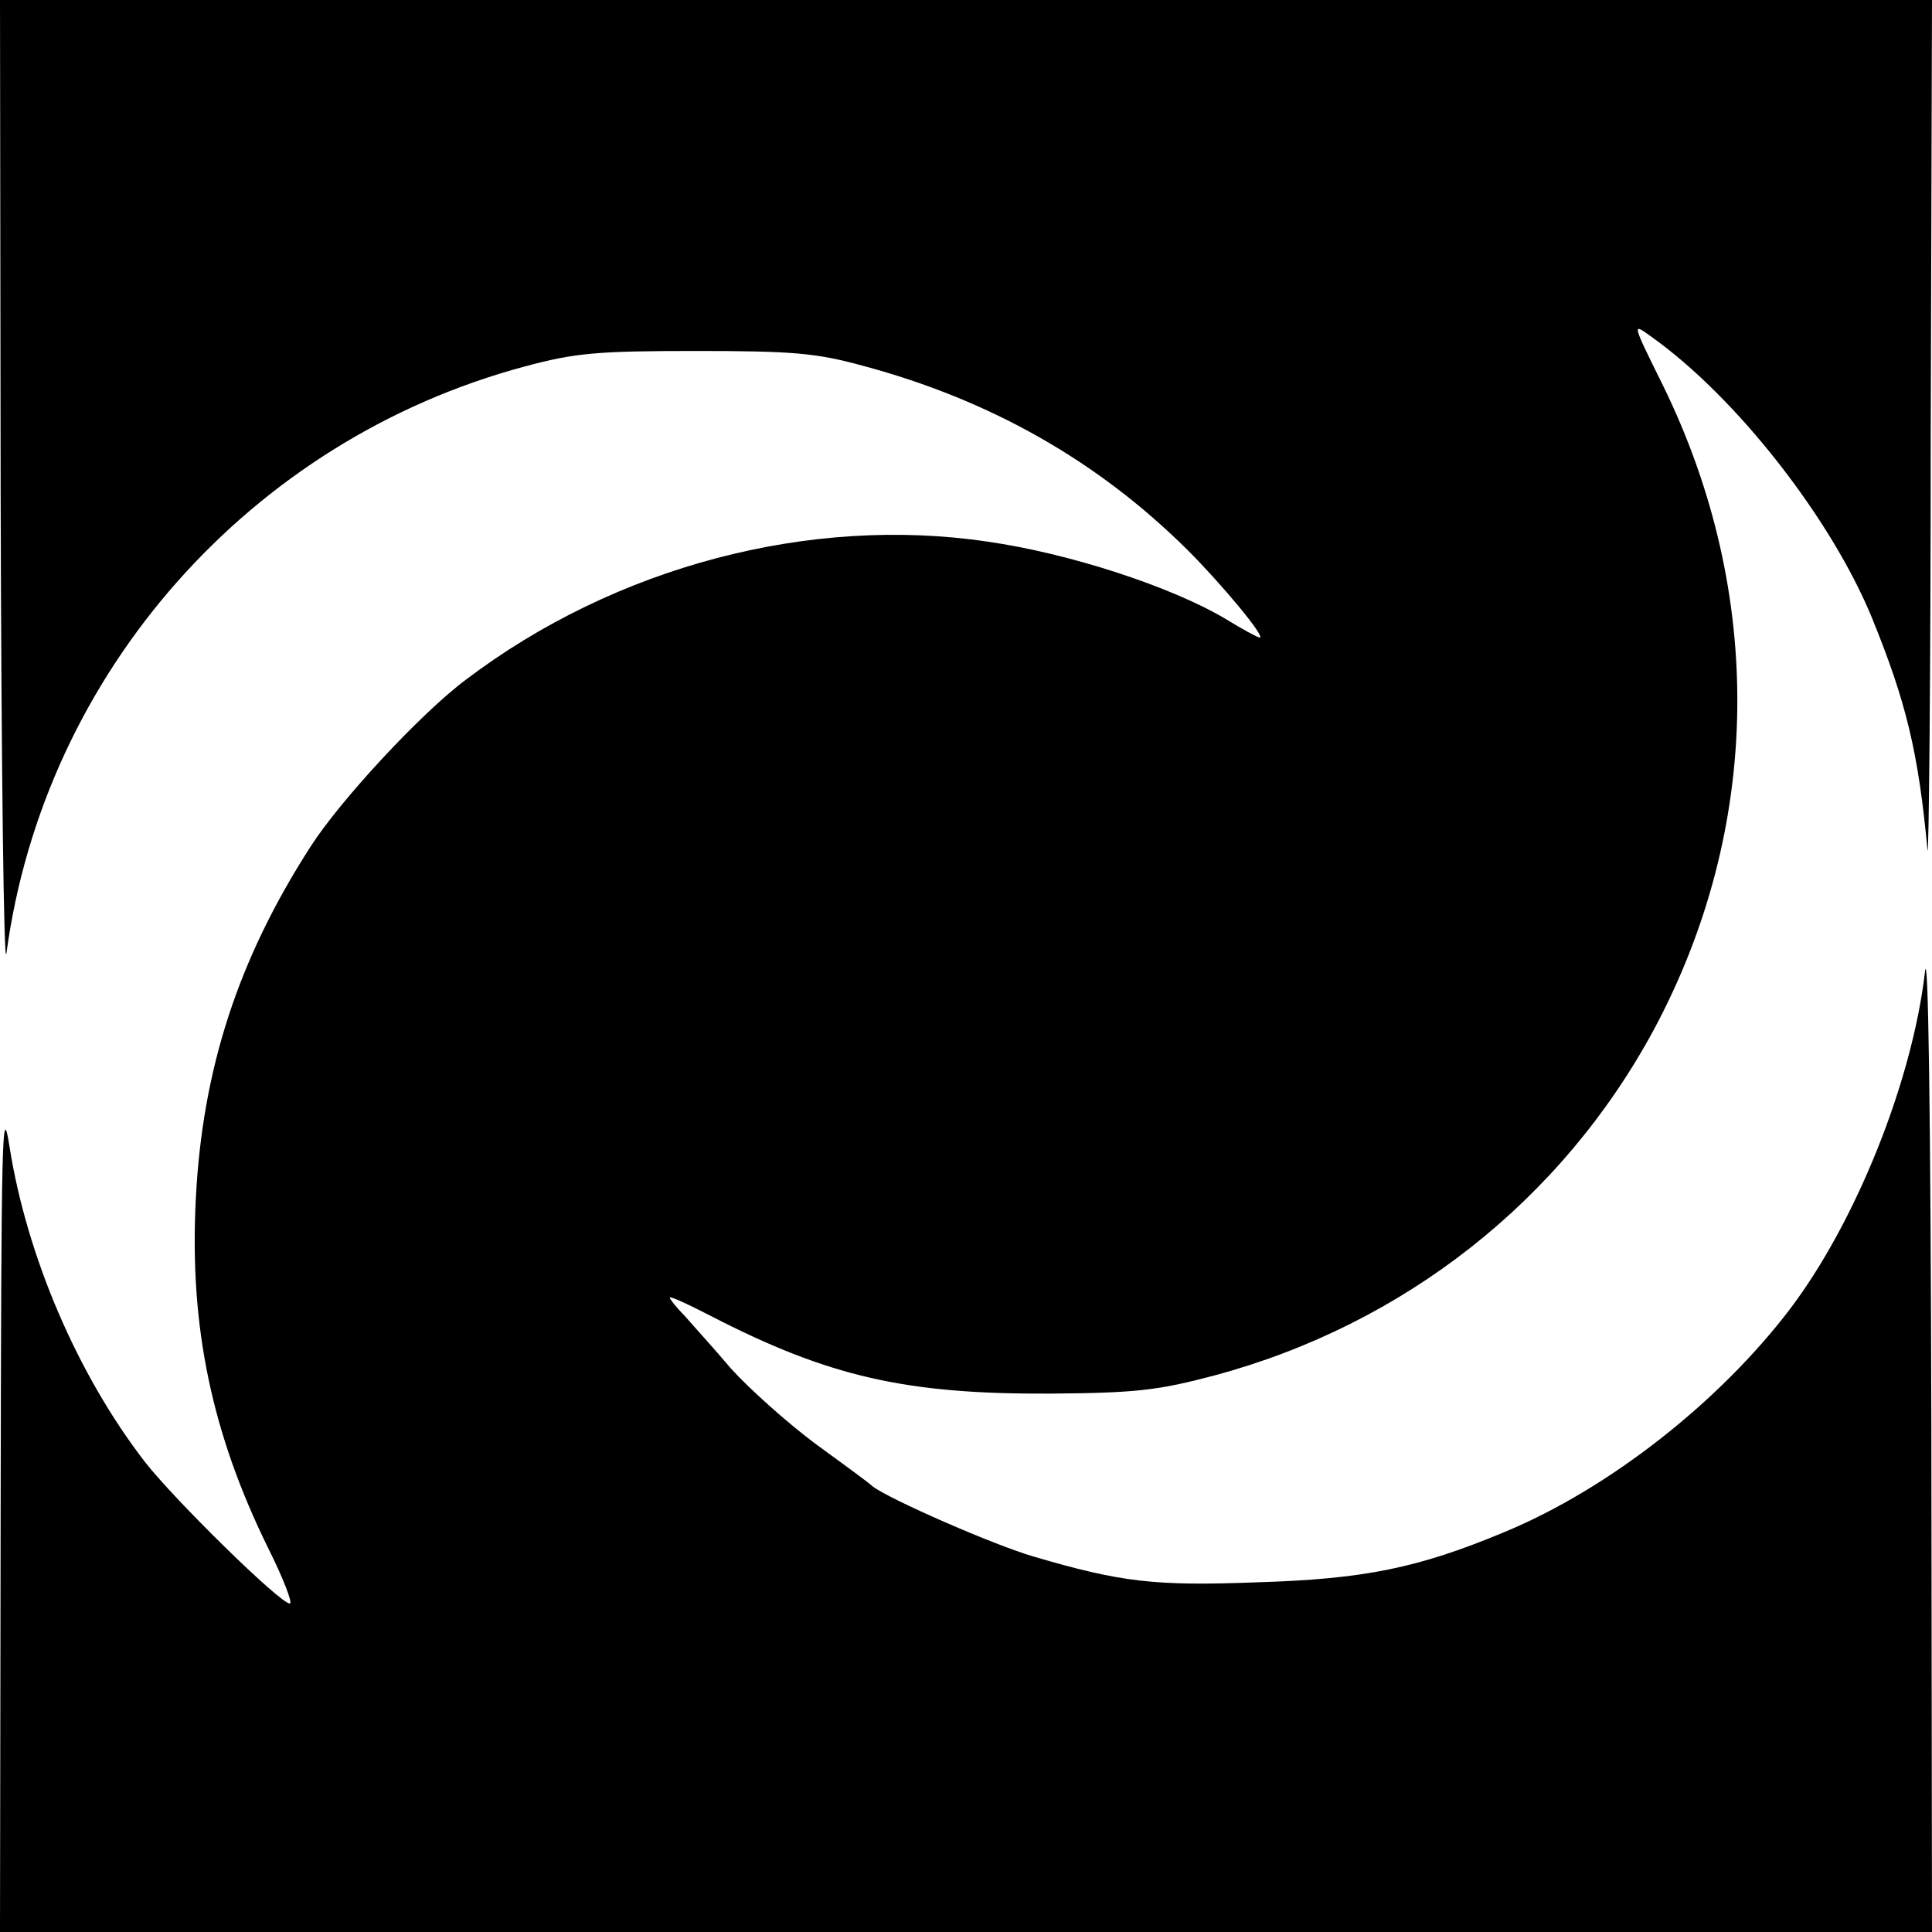 <?xml version="1.0" standalone="no"?>
<!DOCTYPE svg PUBLIC "-//W3C//DTD SVG 20010904//EN"
 "http://www.w3.org/TR/2001/REC-SVG-20010904/DTD/svg10.dtd">
<svg version="1.0" xmlns="http://www.w3.org/2000/svg"
 width="300pt" height="300pt" viewBox="0 0 300 300"
 preserveAspectRatio="xMidYMid meet">
<g transform="translate(0,300) scale(0.1,-0.1)"
fill="#000000" stroke="none">
<path d="M1 2233 c1 -423 5 -743 9 -713 59 436 379 797 805 911 78 21 112 24
265 24 151 0 187 -3 260 -23 198 -53 365 -148 504 -286 54 -54 122 -136 112
-136 -3 0 -27 13 -53 29 -84 50 -243 102 -370 120 -276 41 -578 -39 -809 -214
-70 -52 -196 -188 -242 -260 -112 -174 -168 -345 -178 -548 -10 -197 25 -363
112 -540 24 -48 39 -87 34 -87 -15 0 -179 161 -225 220 -105 136 -183 319
-210 488 -12 78 -13 21 -14 -565 l-1 -653 1500 0 1500 0 -1 783 c-1 493 -5
754 -10 707 -20 -170 -107 -387 -209 -522 -110 -145 -282 -280 -444 -347 -134
-56 -218 -73 -384 -78 -159 -6 -211 0 -347 40 -62 18 -224 89 -250 109 -5 5
-46 35 -90 67 -44 33 -102 85 -130 116 -27 32 -60 68 -72 82 -13 13 -23 26
-23 28 0 3 28 -10 63 -28 184 -95 304 -122 527 -121 134 1 168 5 255 28 295
79 540 272 683 537 168 313 173 677 14 1001 -48 97 -48 97 -19 76 133 -94 281
-284 344 -438 53 -130 72 -209 86 -360 2 -19 5 270 5 643 l2 677 -1500 0
-1500 0 1 -767z"/>
</g>
</svg>
